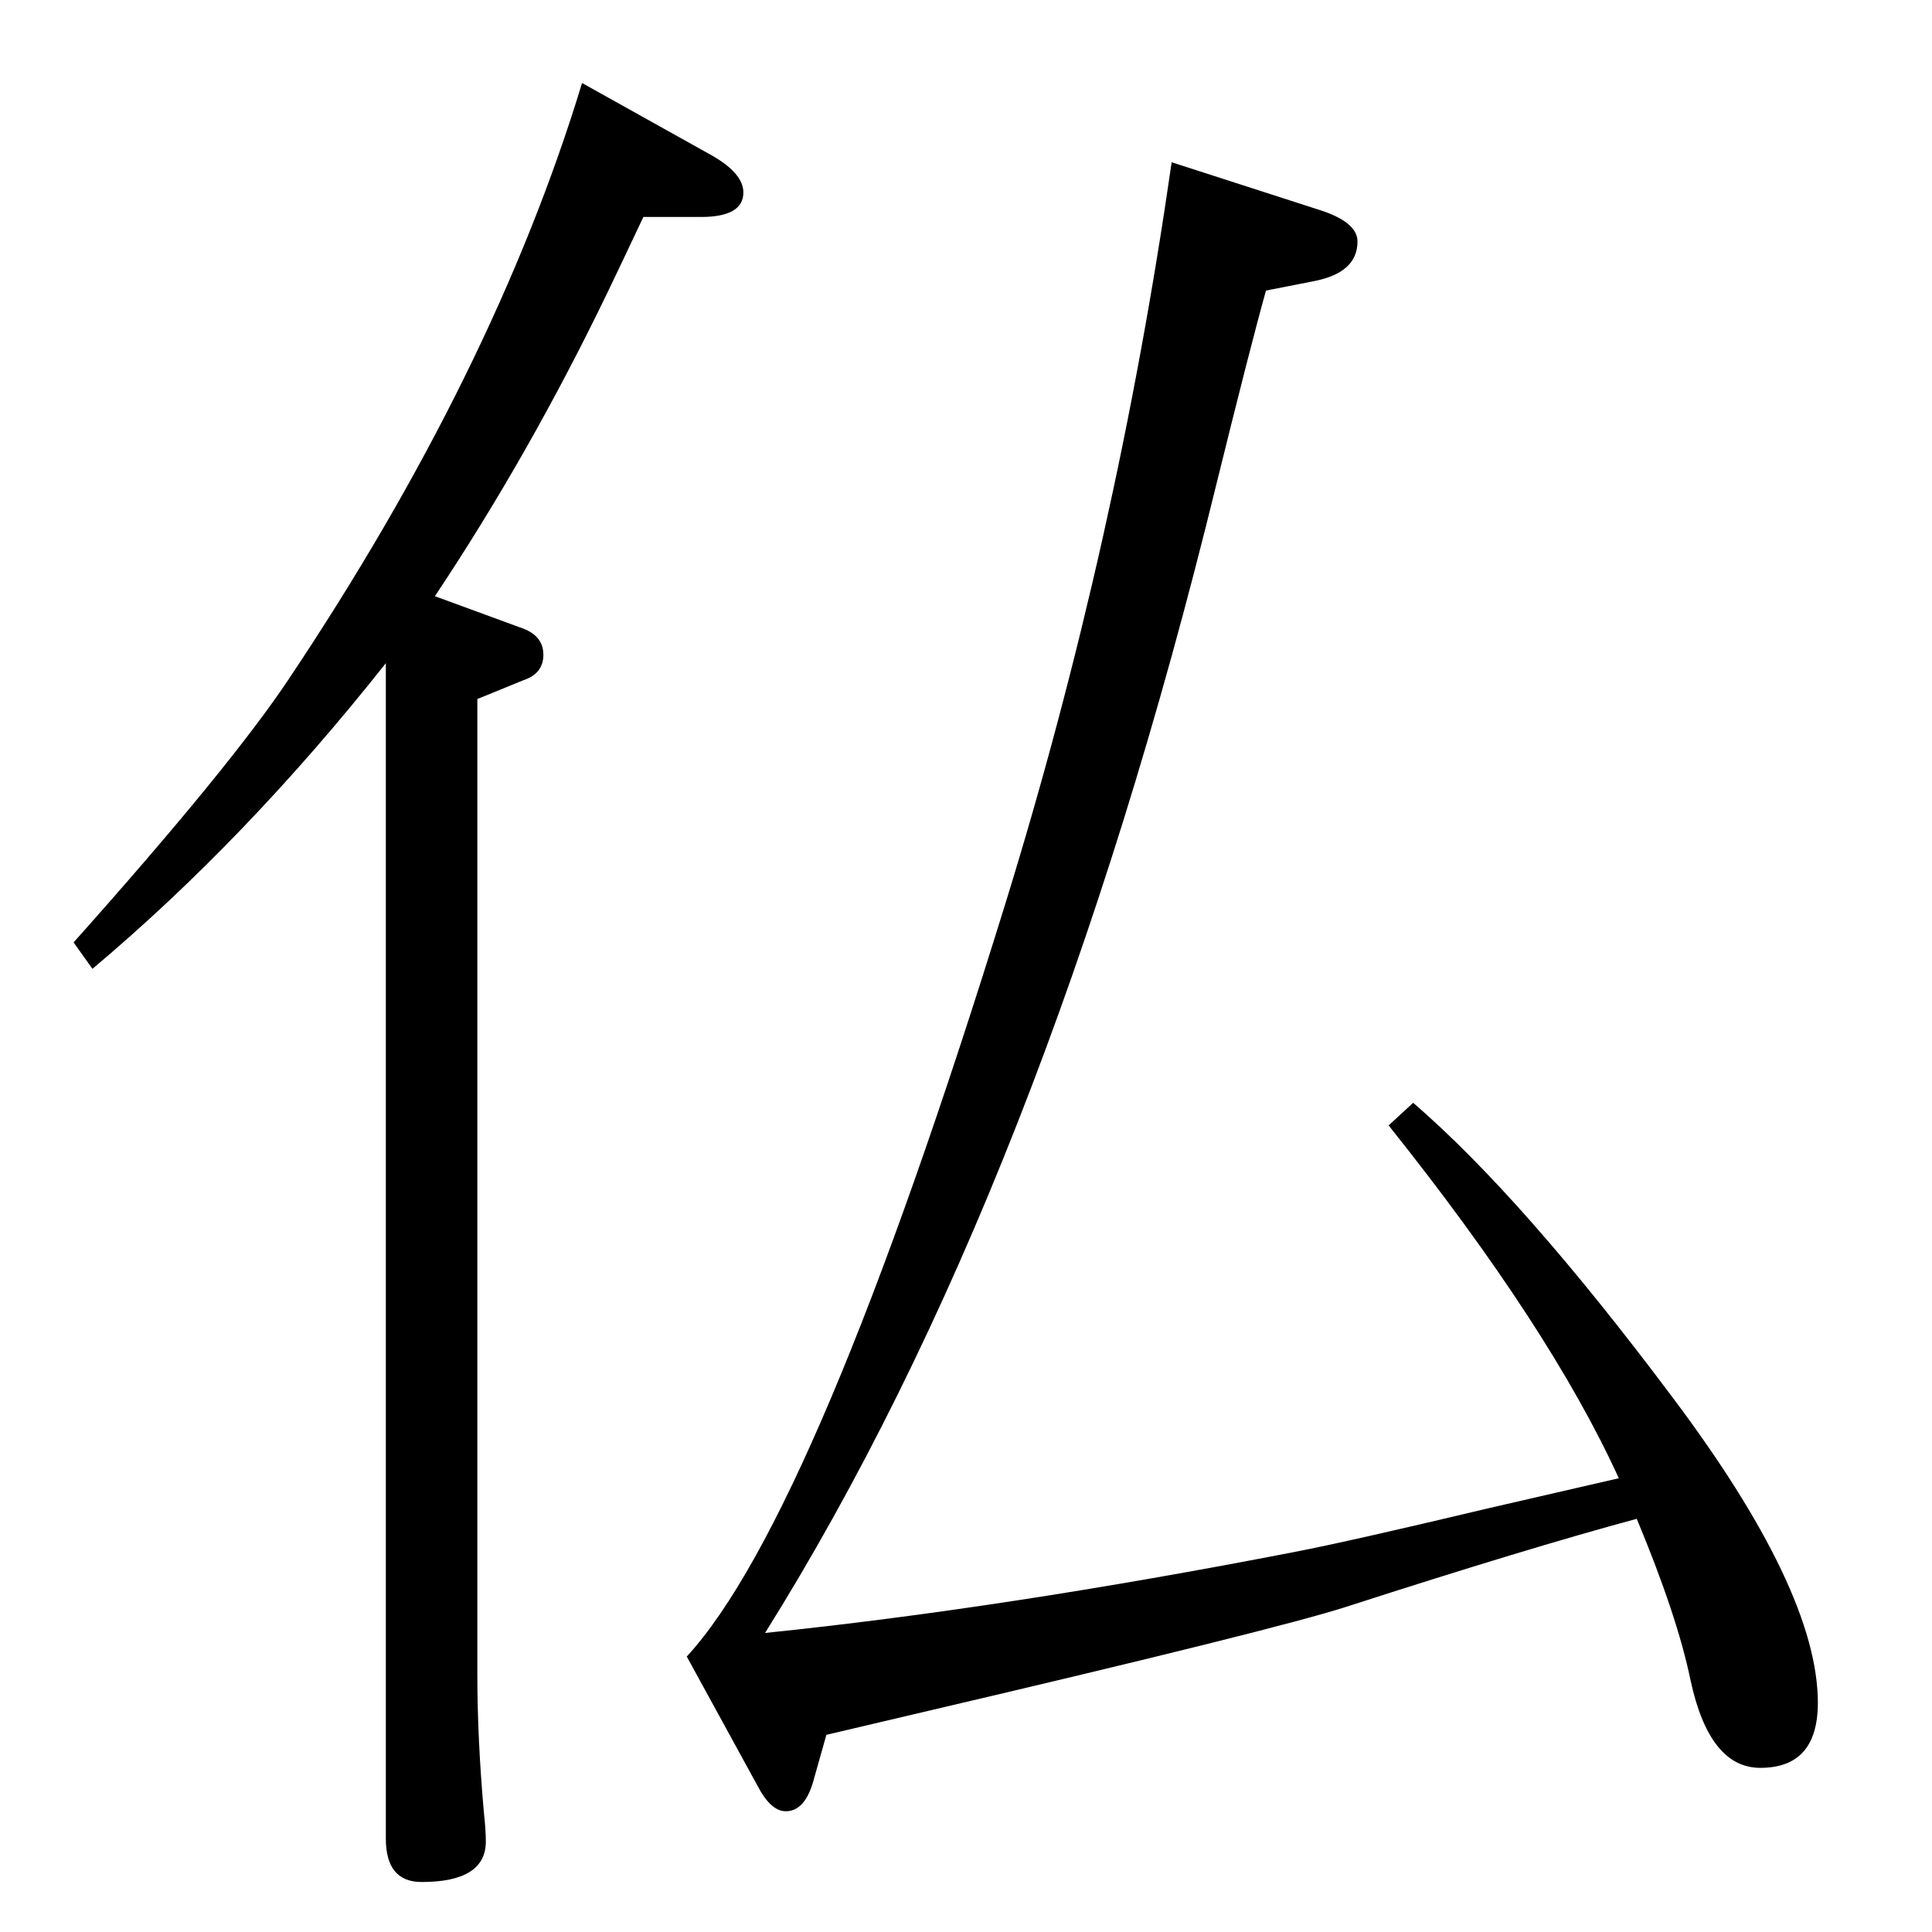 <?xml version="1.0" standalone="no"?>
<!DOCTYPE svg PUBLIC "-//W3C//DTD SVG 1.1//EN" "http://www.w3.org/Graphics/SVG/1.1/DTD/svg11.dtd" >
<svg xmlns="http://www.w3.org/2000/svg" xmlns:xlink="http://www.w3.org/1999/xlink" version="1.1" viewBox="0 -410 2048 2048">
  <g transform="matrix(1 0 0 -1 0 1638)">
   <path fill="currentColor"
d="M461 1416l90 -33q25 -8 25 -29q0 -20 -21 -27l-49 -20v-1034q0 -68 7 -147q2 -18 2 -30q0 -43 -68 -43q-38 0 -38 46v1246q-148 -187 -311 -324l-20 28q166 186 228 279q218 326 311 632l138 -77q33 -19 33 -39q0 -26 -45 -26h-61q-25 -53 -38 -80q-83 -172 -183 -322z
M1242 1876l155 -50q42 -13 42 -34q0 -33 -46 -42l-51 -10q-16 -57 -53 -207q-182 -743 -478 -1216q253 26 562 86q57 11 204 46q57 13 139 32q-73 160 -244 374l26 24q116 -100 274 -311q155 -206 155 -325q0 -69 -61 -69q-54 0 -74 93q-14 68 -57 171q-115 -31 -307 -93
q-74 -24 -450 -112l-102 -24l-13 -46q-9 -35 -30 -35q-16 0 -30 27l-75 137q137 149 338 799q118 382 176 785z" />
  </g>

</svg>
